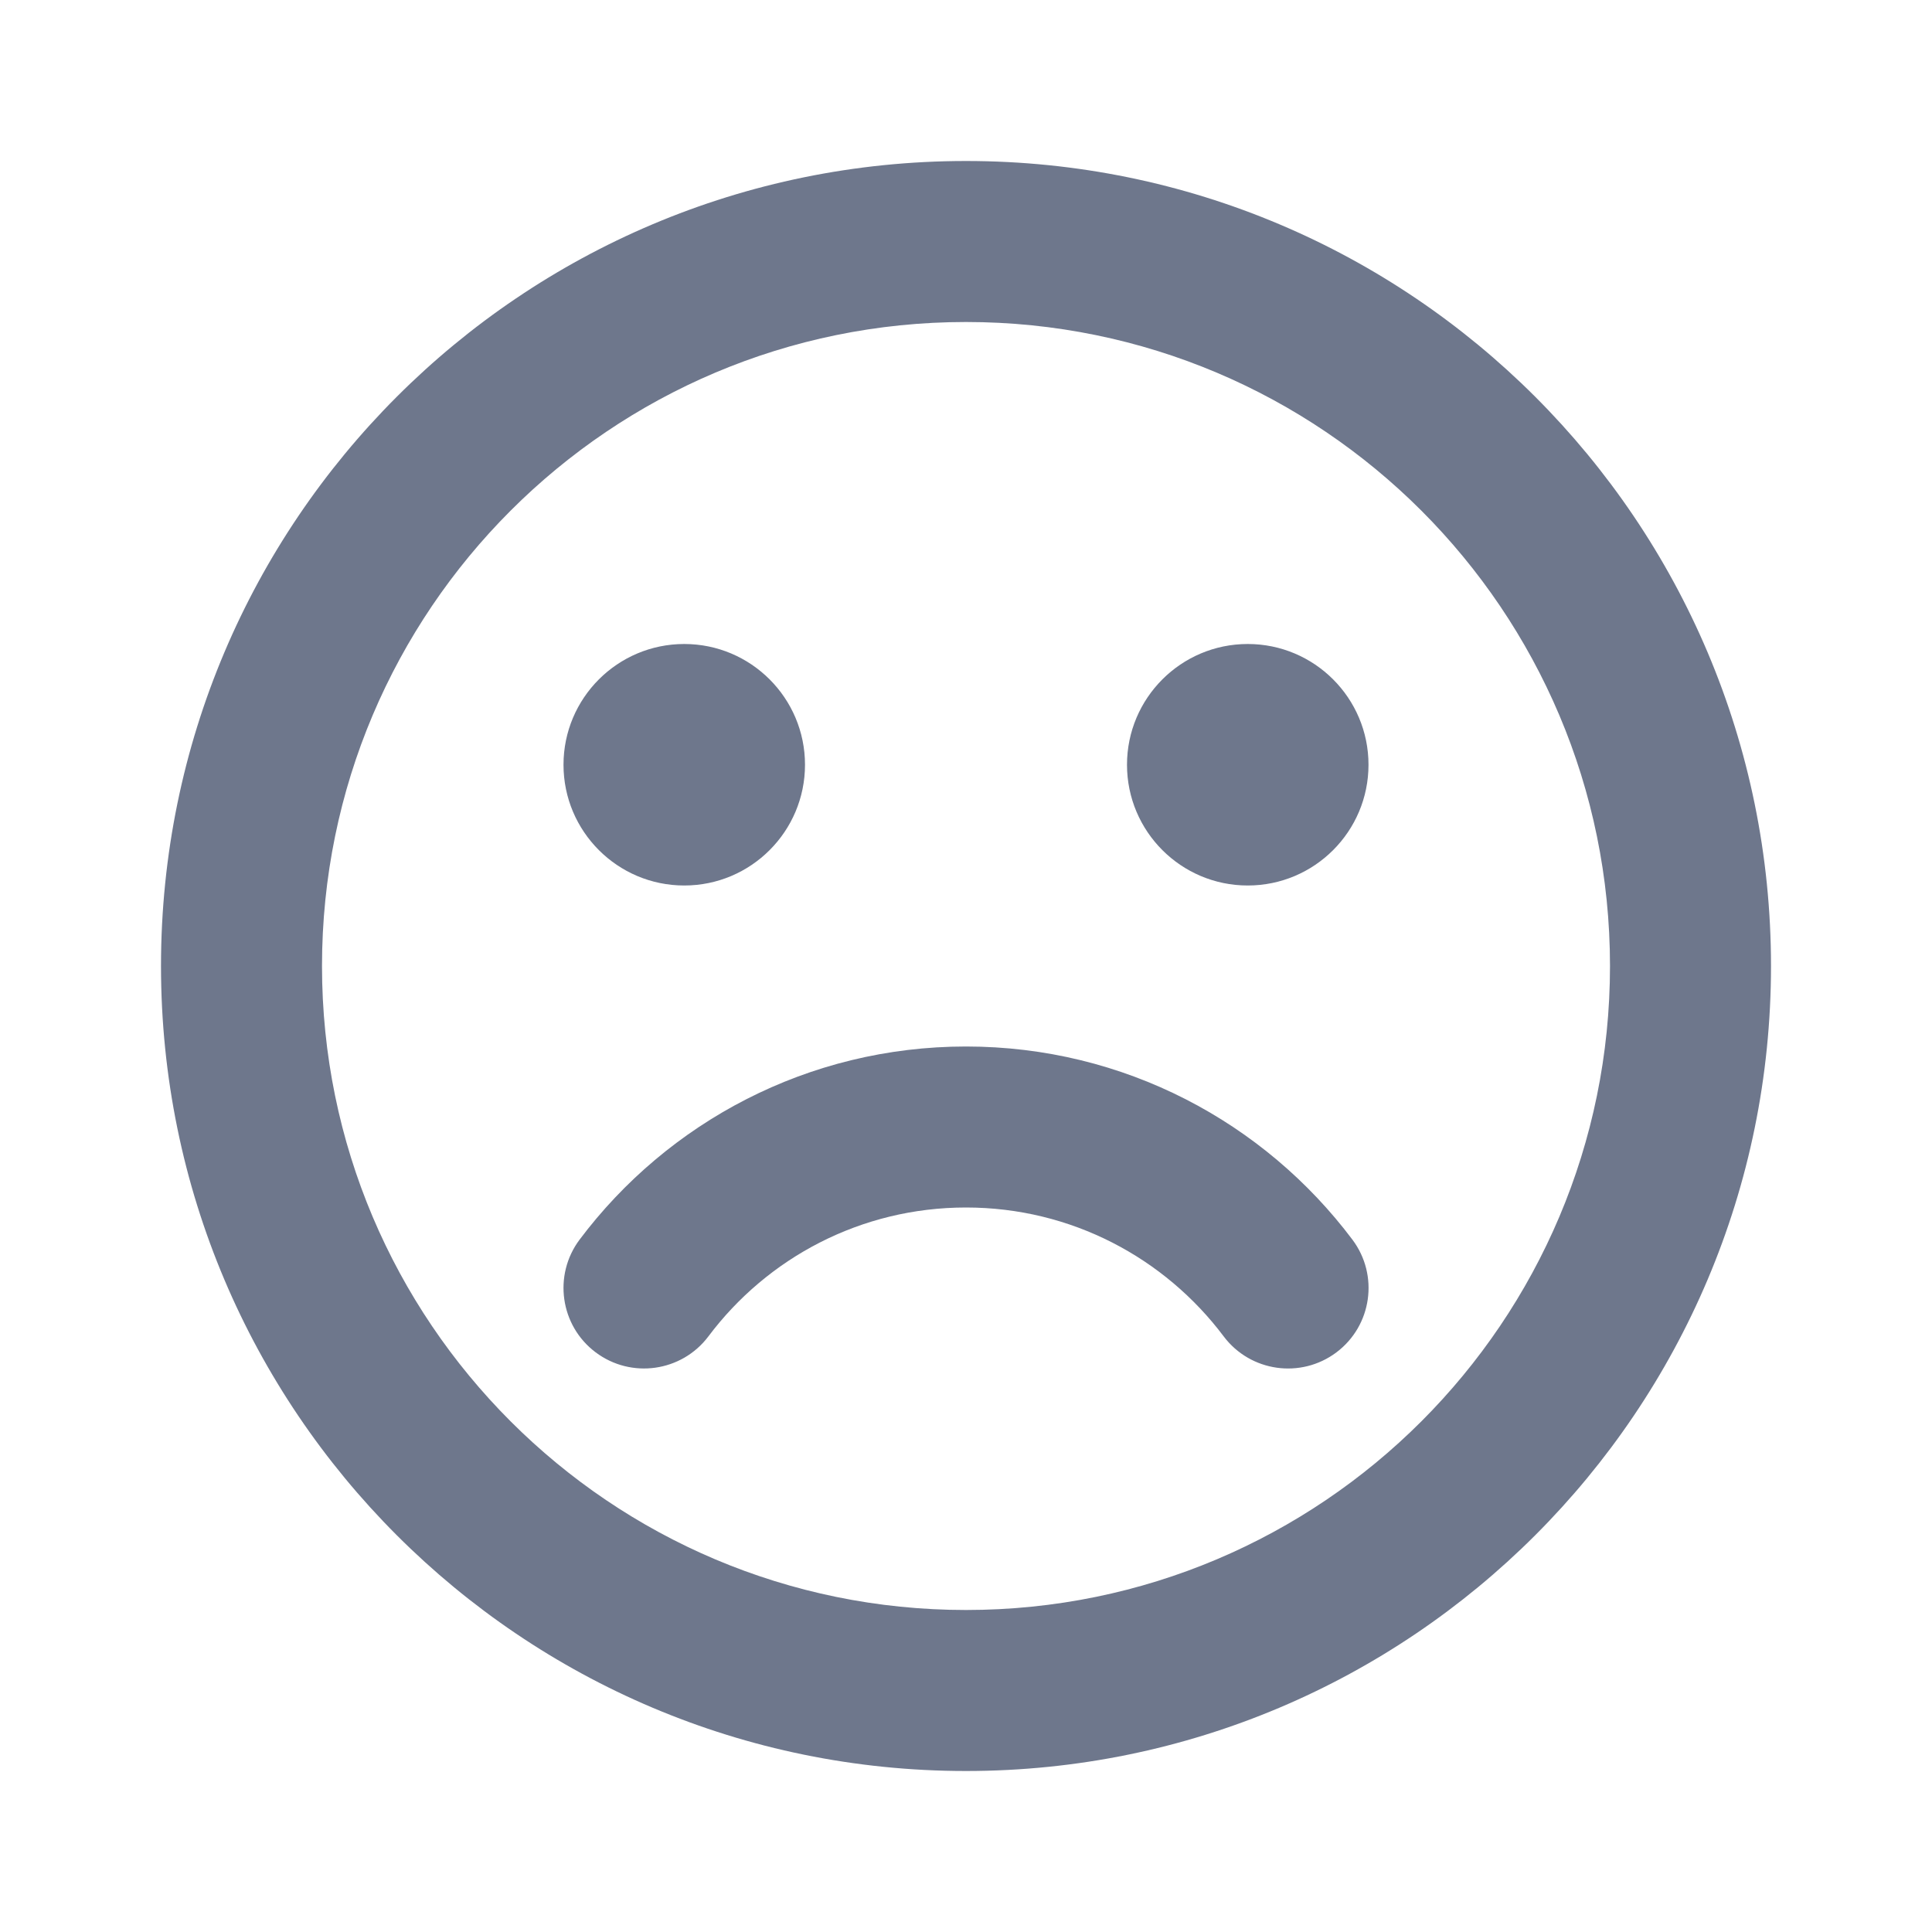 <svg width="24" height="24" viewBox="0 0 24 24" fill="none" xmlns="http://www.w3.org/2000/svg">
<path fill-rule="evenodd" clip-rule="evenodd" d="M4 12C4 7.582 7.582 4 12 4C16.418 4 20 7.582 20 12C20 16.418 16.418 20 12 20C7.582 20 4 16.418 4 12ZM12 2C6.477 2 2 6.477 2 12C2 17.523 6.477 22 12 22C17.523 22 22 17.523 22 12C22 6.477 17.523 2 12 2ZM8.5 11C9.328 11 10 10.328 10 9.5C10 8.672 9.328 8 8.5 8C7.672 8 7 8.672 7 9.5C7 10.328 7.672 11 8.5 11ZM17 9.5C17 10.328 16.328 11 15.5 11C14.672 11 14 10.328 14 9.5C14 8.672 14.672 8 15.5 8C16.328 8 17 8.672 17 9.5ZM8.8 16.601C8.468 17.042 7.841 17.131 7.399 16.799C6.958 16.468 6.869 15.841 7.2 15.399C8.293 13.944 10.036 13 12 13C13.964 13 15.707 13.944 16.8 15.399C17.132 15.841 17.043 16.468 16.601 16.8C16.159 17.131 15.533 17.042 15.201 16.601C14.469 15.627 13.308 15 12 15C10.692 15 9.531 15.627 8.8 16.601Z" fill="#6E778C"/>
</svg>
